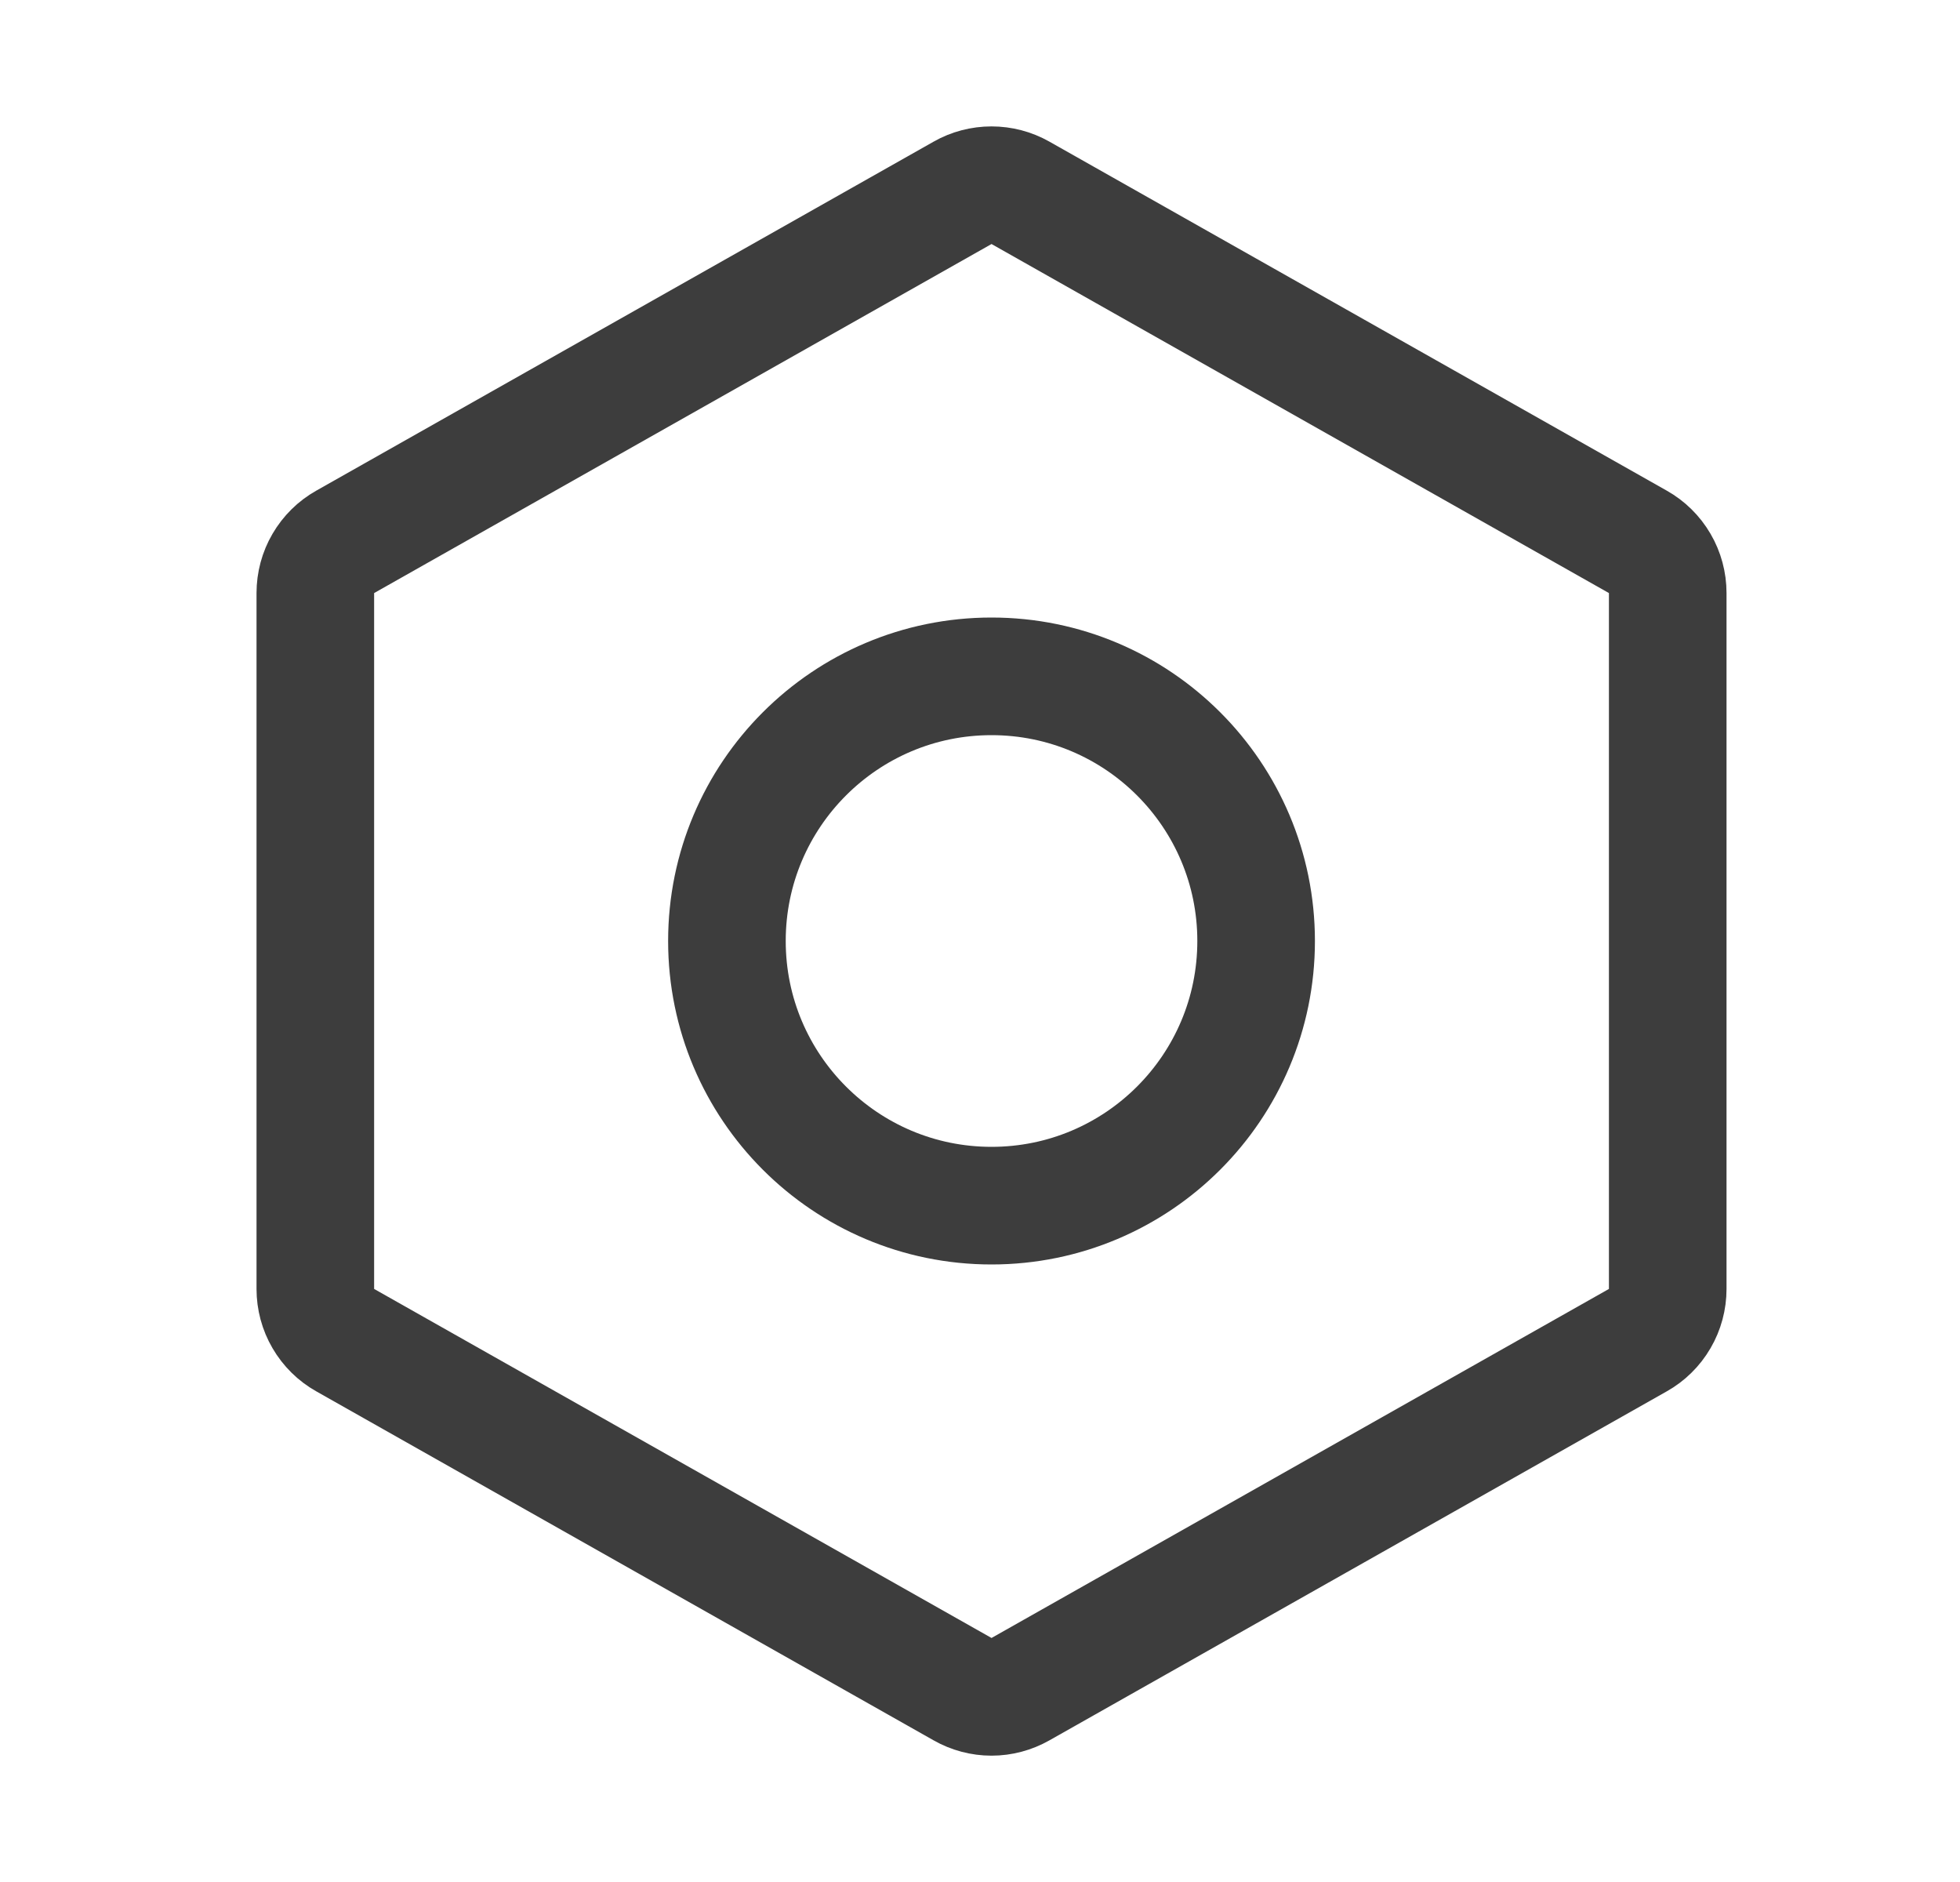 <svg width="25" height="24" viewBox="0 0 25 24" fill="none" xmlns="http://www.w3.org/2000/svg">
<path d="M21.272 16.437V7.563C21.272 7.43 21.237 7.299 21.17 7.185C21.103 7.07 21.007 6.975 20.891 6.91L13.016 2.459C12.903 2.395 12.776 2.362 12.647 2.362C12.518 2.362 12.39 2.395 12.278 2.459L4.403 6.91C4.287 6.975 4.191 7.07 4.124 7.185C4.057 7.299 4.022 7.43 4.022 7.563V16.437C4.022 16.57 4.057 16.701 4.124 16.815C4.191 16.93 4.287 17.025 4.403 17.09L12.278 21.541C12.39 21.605 12.518 21.639 12.647 21.639C12.776 21.639 12.903 21.605 13.016 21.541L20.891 17.09C21.007 17.025 21.103 16.93 21.17 16.815C21.237 16.701 21.272 16.57 21.272 16.437Z" stroke="#3D3D3D" stroke-width="1.5" stroke-linecap="round" stroke-linejoin="round"/>
<path d="M12.647 15.375C14.511 15.375 16.022 13.864 16.022 12C16.022 10.136 14.511 8.625 12.647 8.625C10.783 8.625 9.272 10.136 9.272 12C9.272 13.864 10.783 15.375 12.647 15.375Z" stroke="#3D3D3D" stroke-width="1.5" stroke-linecap="round" stroke-linejoin="round"/>
</svg>
